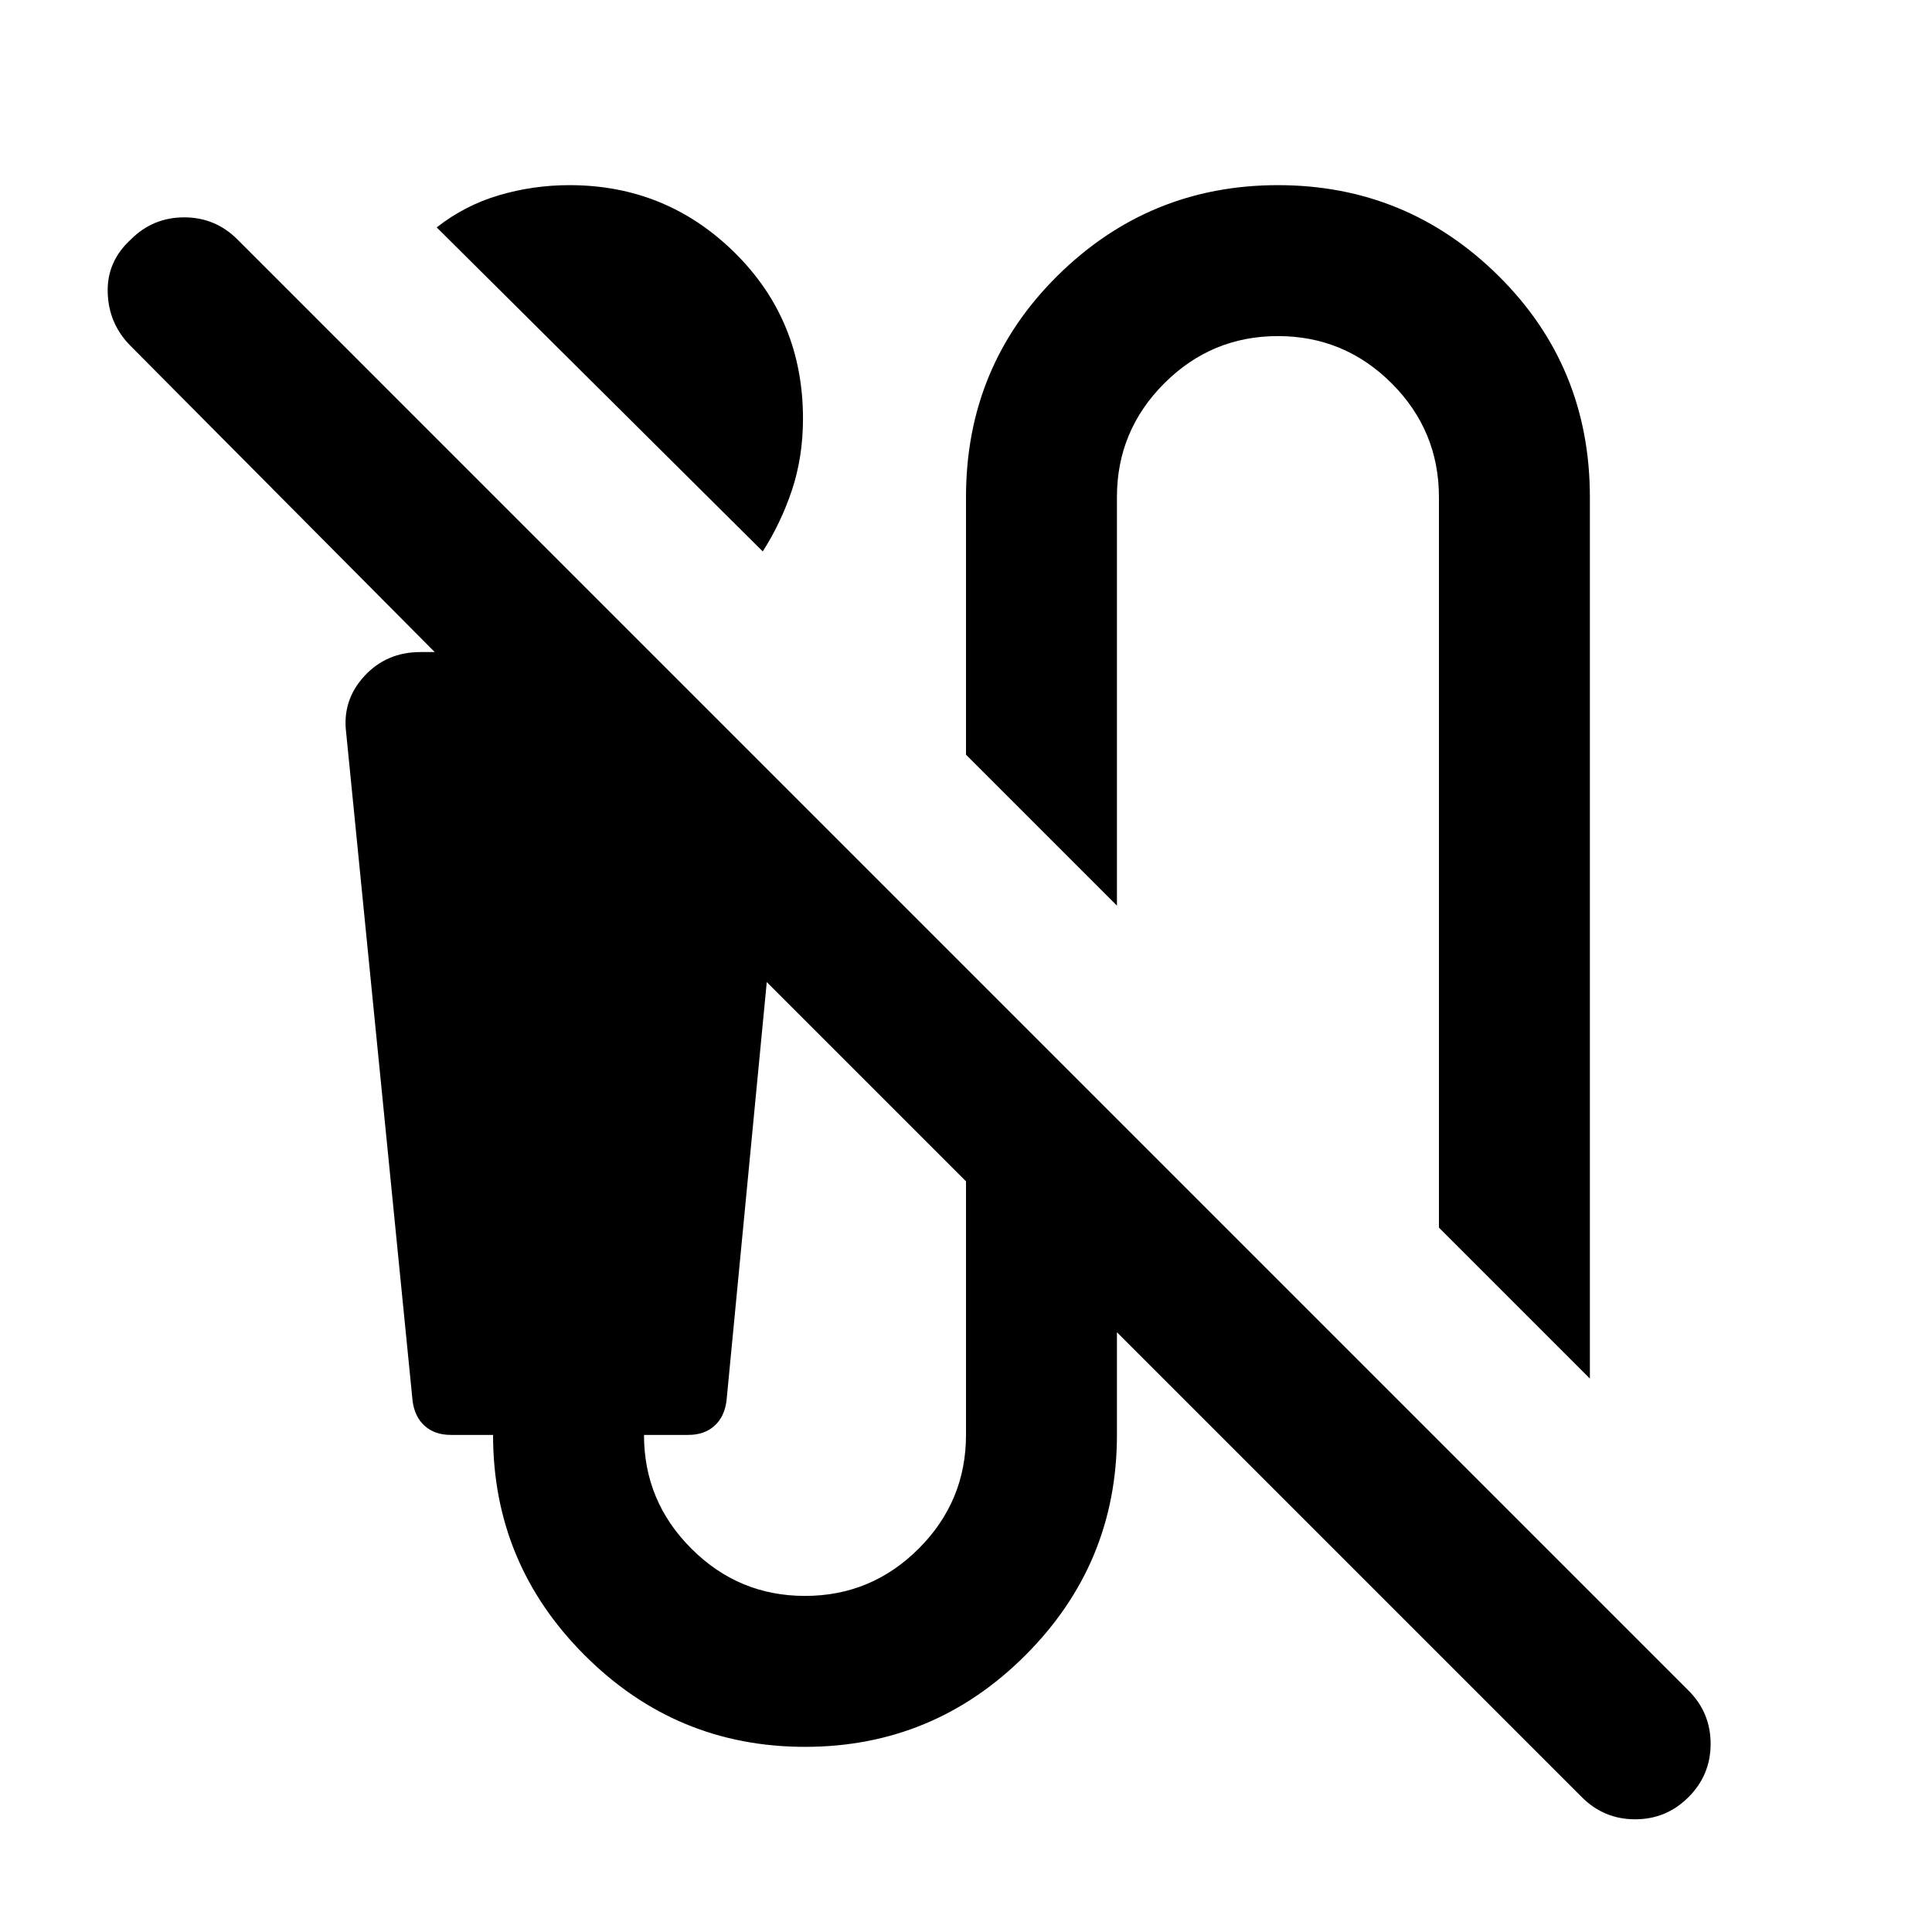 <svg xmlns="http://www.w3.org/2000/svg" height="24" width="24"><path d="M9.475 6.85 5.425 2.825Q5.775 2.55 6.2 2.425Q6.625 2.3 7.075 2.3Q8.275 2.3 9.125 3.137Q9.975 3.975 9.975 5.2Q9.975 5.675 9.838 6.088Q9.7 6.5 9.475 6.85ZM19.75 17.125 17.875 15.25V6.175Q17.875 5.35 17.288 4.762Q16.7 4.175 15.875 4.175Q15.05 4.175 14.463 4.762Q13.875 5.35 13.875 6.175V11.25L12 9.375V6.175Q12 4.55 13.137 3.425Q14.275 2.3 15.875 2.3Q17.475 2.3 18.613 3.425Q19.75 4.55 19.75 6.175ZM19.65 22.325 13.875 16.55V17.825Q13.875 19.425 12.738 20.562Q11.6 21.7 10 21.7Q8.4 21.7 7.263 20.562Q6.125 19.425 6.125 17.825H5.6Q5.4 17.825 5.275 17.712Q5.15 17.6 5.125 17.4L4.3 9.1Q4.25 8.7 4.525 8.4Q4.8 8.1 5.225 8.1H5.4L1.625 4.3Q1.35 4.025 1.338 3.637Q1.325 3.25 1.625 2.975Q1.9 2.7 2.288 2.7Q2.675 2.7 2.95 2.975L20.975 21Q21.25 21.275 21.25 21.663Q21.25 22.05 20.975 22.325Q20.7 22.6 20.312 22.6Q19.925 22.6 19.65 22.325ZM10 19.825Q10.825 19.825 11.413 19.237Q12 18.65 12 17.825V14.675L9.525 12.2L9.025 17.4Q9 17.6 8.875 17.712Q8.75 17.825 8.55 17.825H8Q8 18.65 8.588 19.237Q9.175 19.825 10 19.825Z"/></svg>